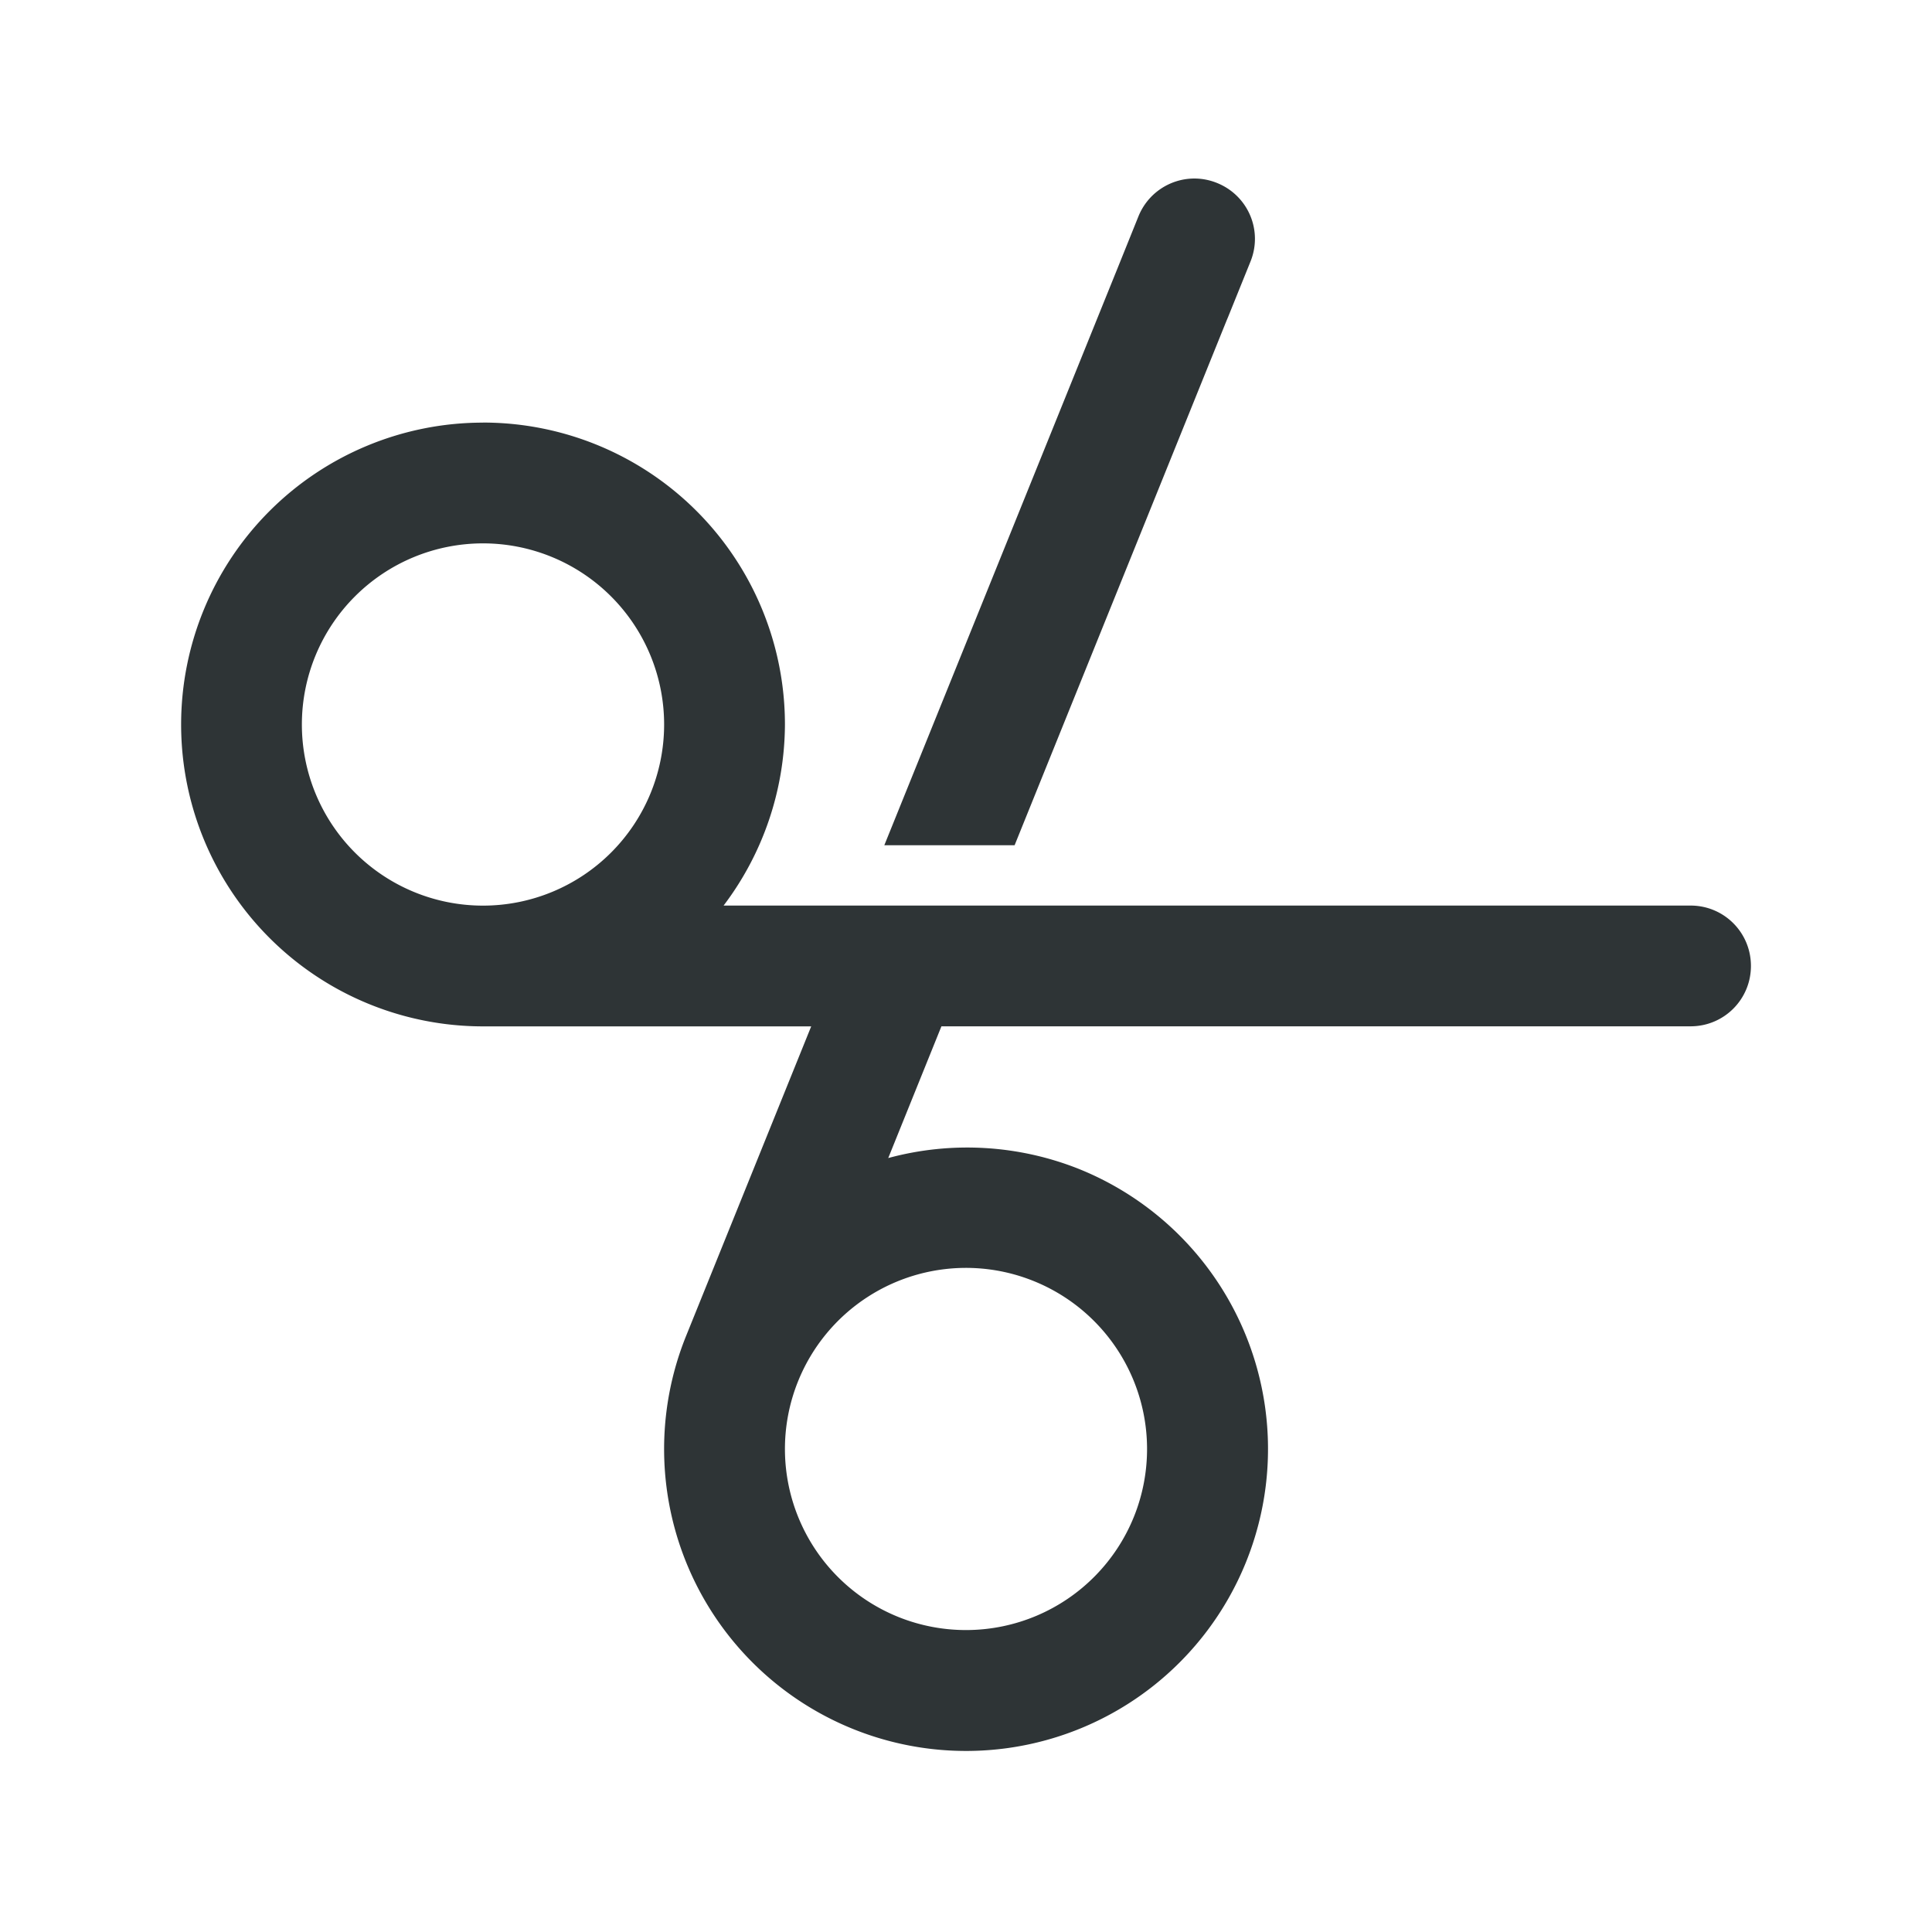 <svg viewBox="0 0 32 32" xmlns="http://www.w3.org/2000/svg"><path d="m19.768 2.957c-.39.006-.756.242-.912.627l-.373.926c-.006.016-.014.033-.02.049l-3.816 9.441h2.158l3.512-8.693c.007-.016.013-.031.02-.047l.375-.928c.208-.514-.039-1.093-.553-1.301-.128-.052-.261-.076-.391-.074zm-11.768 4.043a5 5 0 0 0 -5 5 5 5 0 0 0 5 5h5.436l-2.072 5.127a5 5 0 0 0 2.764 6.51 5 5 0 0 0 6.51-2.764 5 5 0 0 0 -2.764-6.51 5 5 0 0 0 -3.162-.182l.881-2.182h11.408 1c.554 0 1-.446 1-1s-.446-1-1-1h-1-15.016a5 5 0 0 0 1.016-3 5 5 0 0 0 -5-5zm0 2a3 3 0 0 1 3 3 3 3 0 0 1 -3 3 3 3 0 0 1 -3-3 3 3 0 0 1 3-3zm8.105 12.002a3 3 0 0 1 1.018.217 3 3 0 0 1 1.658 3.904 3 3 0 0 1 -3.904 1.658 3 3 0 0 1 -1.658-3.904 3 3 0 0 1 2.887-1.875z" fill="#2e3436"/></svg>